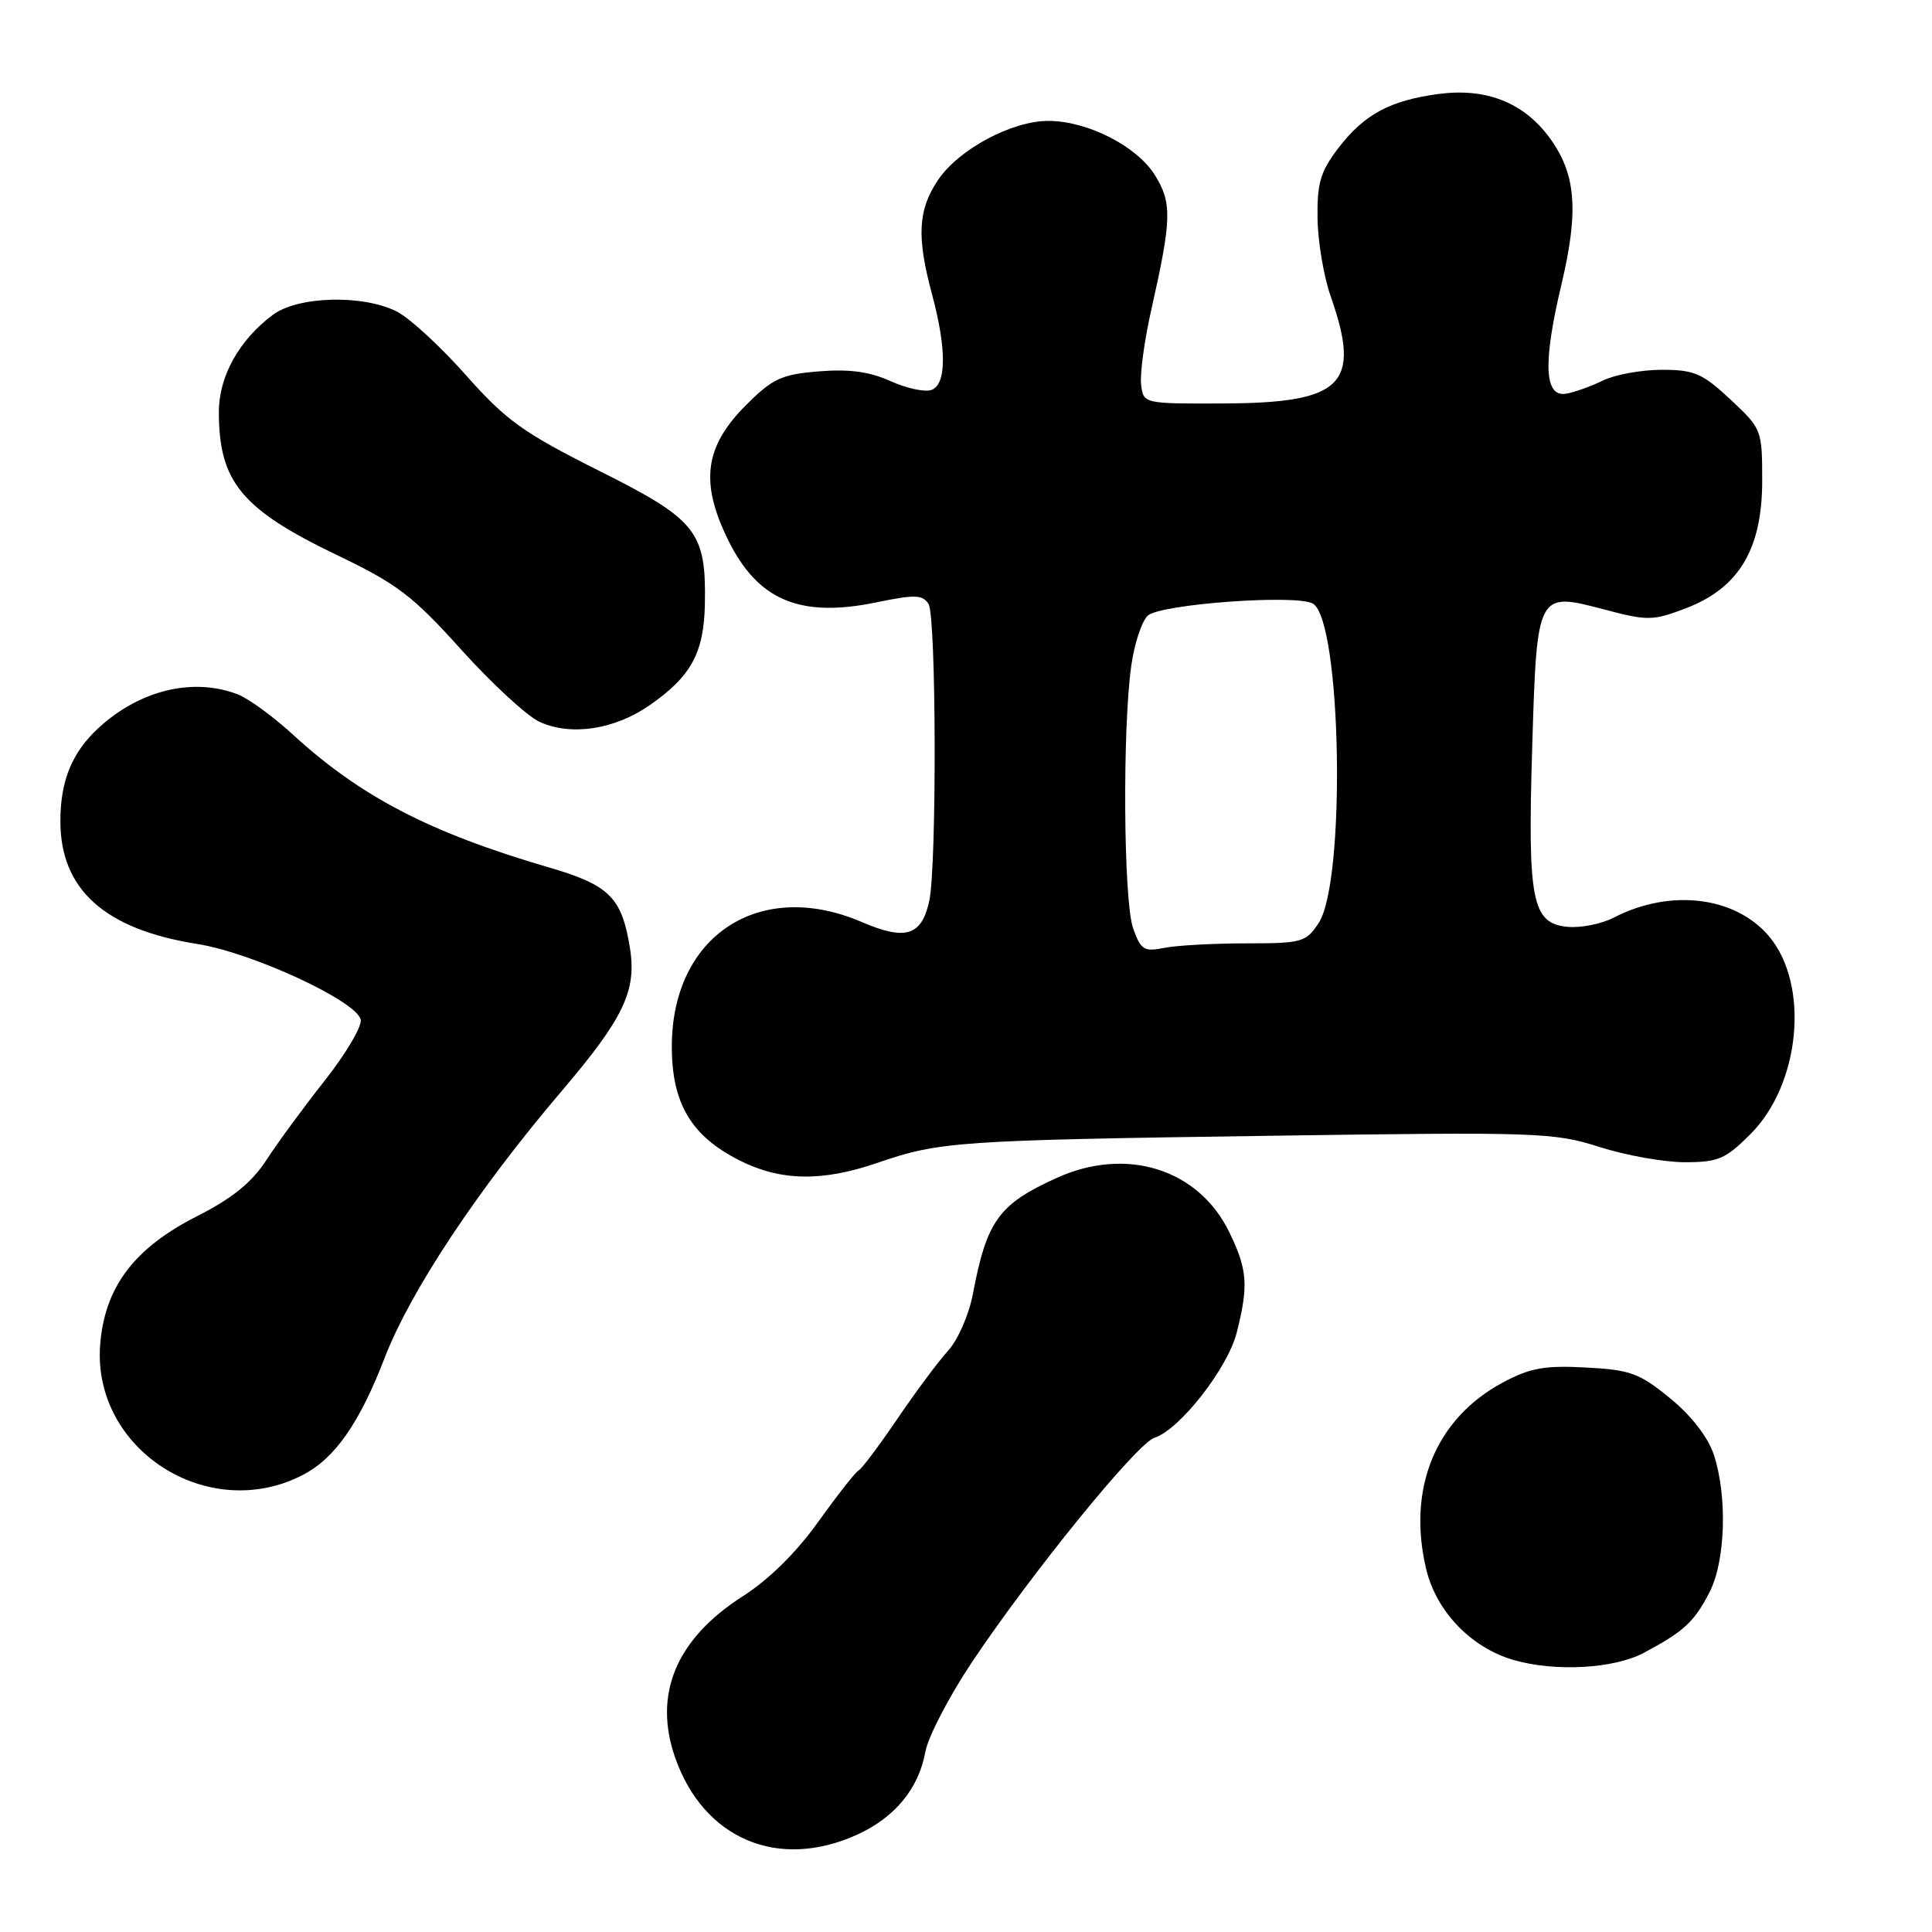 <?xml version="1.0" encoding="UTF-8" standalone="no"?>
<!DOCTYPE svg PUBLIC "-//W3C//DTD SVG 1.1//EN" "http://www.w3.org/Graphics/SVG/1.1/DTD/svg11.dtd" >
<svg xmlns="http://www.w3.org/2000/svg" xmlns:xlink="http://www.w3.org/1999/xlink" version="1.1" viewBox="0 0 256 256">
 <g >
 <path fill="currentColor"
d=" M 113.58 243.10 C 118.56 240.84 121.73 237.00 122.61 232.15 C 122.97 230.14 125.76 224.78 128.80 220.23 C 136.69 208.43 150.67 191.24 152.97 190.51 C 156.31 189.45 162.69 181.29 163.88 176.55 C 165.45 170.33 165.30 168.24 162.90 163.30 C 158.84 154.90 149.27 151.88 140.02 156.08 C 132.33 159.57 130.76 161.73 128.91 171.46 C 128.40 174.19 126.92 177.56 125.64 178.96 C 124.36 180.36 121.33 184.43 118.91 188.00 C 116.48 191.57 114.18 194.64 113.79 194.82 C 113.40 195.00 111.01 198.04 108.48 201.57 C 105.57 205.66 101.91 209.28 98.44 211.50 C 89.57 217.17 86.51 224.52 89.48 232.95 C 93.28 243.70 103.13 247.85 113.58 243.10 Z  M 217.79 219.02 C 223.11 216.19 224.47 214.94 226.51 211.00 C 228.64 206.89 228.91 198.27 227.09 192.75 C 226.32 190.43 224.13 187.60 221.30 185.28 C 217.23 181.95 216.04 181.51 210.12 181.20 C 204.66 180.91 202.74 181.26 199.15 183.18 C 190.23 187.95 186.42 197.23 188.98 207.93 C 190.32 213.52 194.91 218.30 200.50 219.94 C 205.98 221.55 213.83 221.13 217.79 219.02 Z  M 40.10 195.45 C 44.38 193.24 47.62 188.60 50.97 179.92 C 54.38 171.08 63.28 157.66 74.40 144.60 C 82.64 134.92 84.38 131.29 83.47 125.62 C 82.39 118.91 80.76 117.28 72.74 114.94 C 56.95 110.33 47.77 105.56 38.78 97.31 C 36.18 94.92 32.89 92.53 31.46 91.99 C 25.58 89.75 18.59 91.42 13.15 96.37 C 9.57 99.63 8.00 103.41 8.00 108.80 C 8.00 117.87 13.87 123.14 26.13 125.08 C 33.43 126.23 47.34 132.68 47.80 135.13 C 47.96 136.02 45.83 139.62 43.07 143.13 C 40.30 146.63 36.81 151.38 35.32 153.68 C 33.35 156.71 30.79 158.78 26.06 161.18 C 17.74 165.40 13.85 170.59 13.27 178.21 C 12.23 192.07 27.58 201.92 40.10 195.45 Z  M 116.31 154.07 C 124.48 151.26 126.81 151.09 168.05 150.50 C 203.81 149.98 205.90 150.05 211.93 151.98 C 215.41 153.09 220.50 154.00 223.25 154.00 C 227.68 154.00 228.65 153.58 231.97 150.25 C 238.58 143.61 239.80 130.48 234.41 124.07 C 229.94 118.77 221.31 117.72 213.83 121.59 C 212.20 122.43 209.44 122.98 207.69 122.81 C 203.00 122.35 202.41 119.36 203.02 99.19 C 203.65 78.37 203.64 78.40 212.61 80.77 C 218.33 82.28 219.00 82.27 223.41 80.59 C 230.41 77.91 233.49 72.77 233.50 63.76 C 233.50 56.94 233.45 56.82 229.29 52.93 C 225.58 49.47 224.50 49.00 220.19 49.00 C 217.51 49.00 214.00 49.64 212.40 50.42 C 210.81 51.20 208.60 51.99 207.50 52.17 C 204.62 52.64 204.43 48.08 206.90 37.69 C 209.24 27.82 208.83 22.97 205.24 18.14 C 201.82 13.55 196.87 11.63 190.63 12.45 C 184.17 13.31 180.73 15.17 177.30 19.67 C 174.97 22.73 174.51 24.29 174.58 28.93 C 174.62 31.99 175.40 36.65 176.33 39.28 C 180.41 50.95 177.95 53.40 162.11 53.46 C 151.50 53.50 151.50 53.50 151.20 50.92 C 151.04 49.51 151.65 45.01 152.58 40.92 C 155.26 29.02 155.32 26.87 153.02 23.19 C 150.64 19.37 144.14 16.05 138.96 16.02 C 134.10 15.99 126.98 19.81 124.26 23.90 C 121.63 27.85 121.45 31.38 123.50 39.00 C 125.44 46.24 125.42 50.90 123.45 51.66 C 122.59 51.99 120.14 51.47 118.00 50.50 C 115.21 49.24 112.51 48.88 108.48 49.21 C 103.54 49.62 102.37 50.16 98.85 53.68 C 93.37 59.16 92.73 63.89 96.45 71.49 C 100.39 79.54 105.98 81.91 116.10 79.82 C 121.24 78.76 122.26 78.79 123.04 80.04 C 124.06 81.65 124.14 114.78 123.13 119.39 C 122.12 124.01 119.99 124.67 114.18 122.17 C 100.68 116.37 89.06 123.95 89.02 138.60 C 89.00 146.17 91.56 150.51 97.97 153.75 C 103.44 156.51 108.92 156.61 116.31 154.07 Z  M 86.03 93.48 C 91.57 89.64 93.27 86.54 93.40 80.06 C 93.58 70.42 92.35 68.87 79.32 62.35 C 69.30 57.32 67.08 55.72 61.77 49.75 C 58.44 45.98 54.32 42.18 52.63 41.31 C 48.19 39.01 39.52 39.22 36.18 41.70 C 31.70 45.02 29.00 49.86 29.00 54.58 C 29.00 63.84 32.00 67.47 44.63 73.54 C 52.64 77.38 54.68 78.93 61.13 86.10 C 65.19 90.60 69.85 94.90 71.50 95.65 C 75.64 97.55 81.41 96.68 86.03 93.48 Z  M 150.13 122.95 C 148.87 119.33 148.72 96.51 149.90 88.21 C 150.31 85.30 151.29 82.32 152.08 81.58 C 153.72 80.04 171.92 78.71 173.98 79.99 C 177.76 82.32 178.37 116.74 174.73 122.30 C 173.05 124.85 172.53 125.00 165.10 125.00 C 160.78 125.00 155.90 125.27 154.26 125.60 C 151.57 126.14 151.15 125.87 150.13 122.95 Z "/>
</g>
</svg>